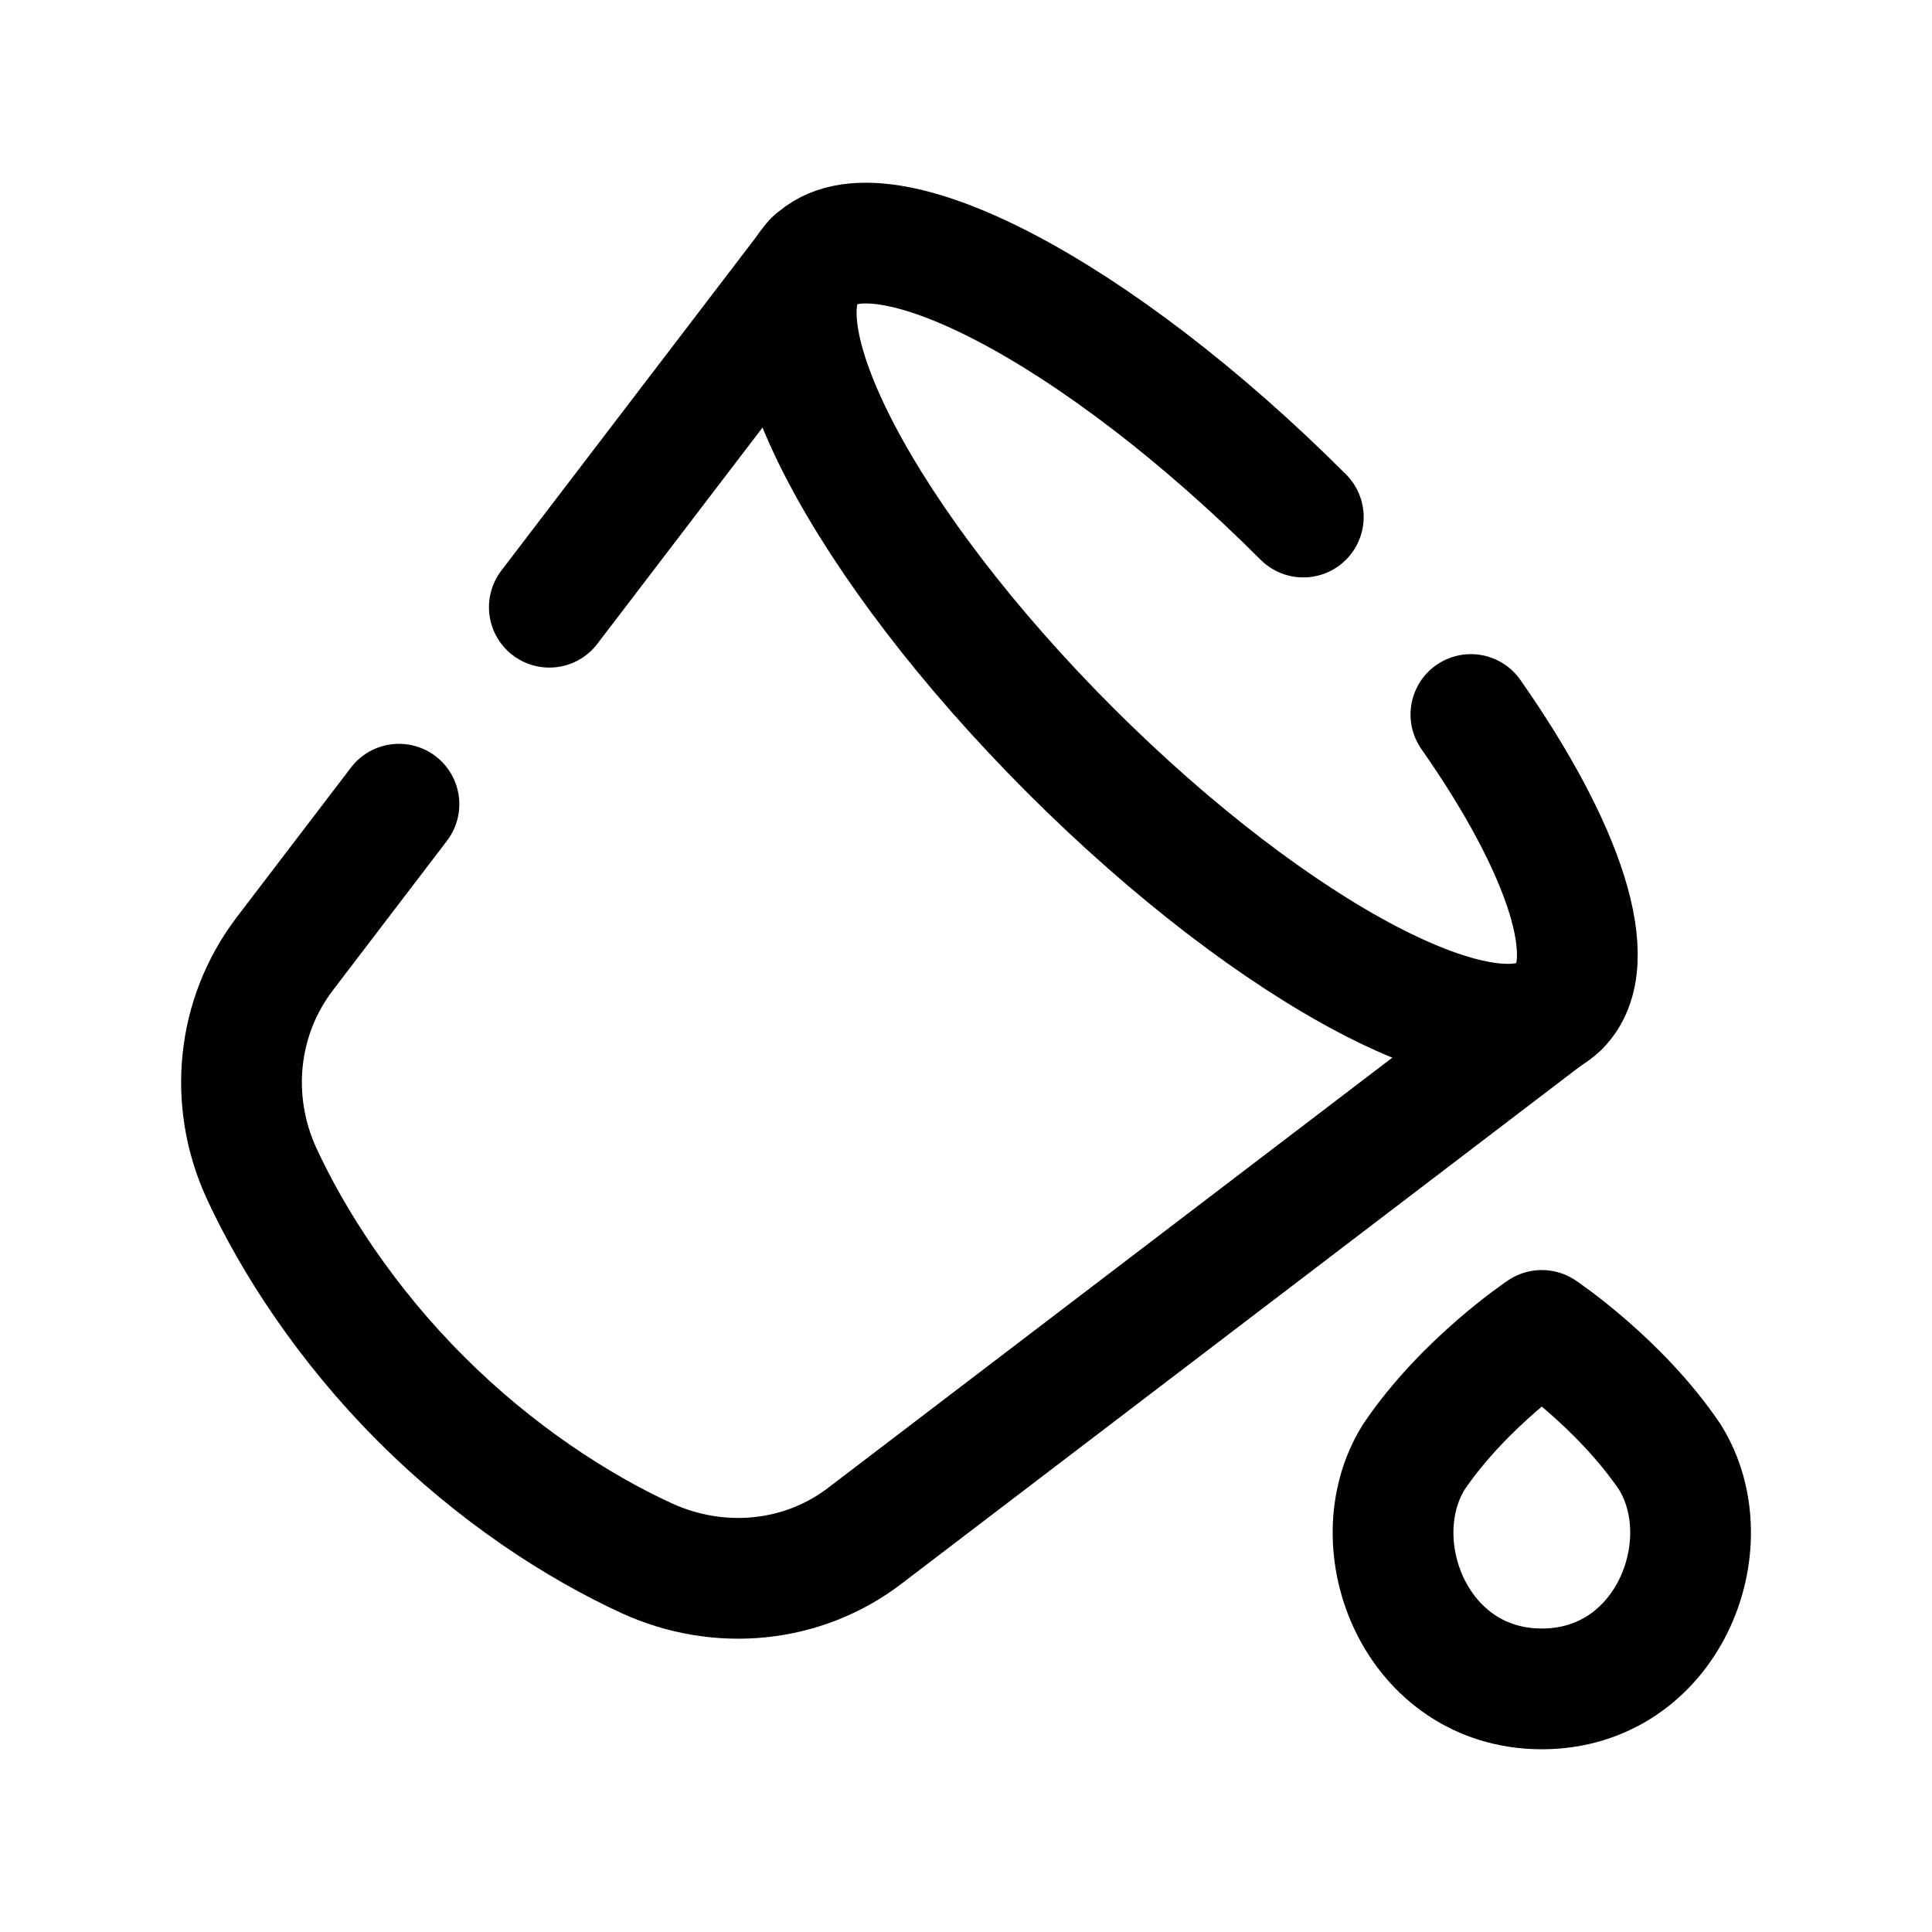 <svg width="24" height="24" viewBox="0 0 24 24" fill="none" xmlns="http://www.w3.org/2000/svg">
<path d="M19.372 12.499L10.756 19.068C9.977 19.671 8.933 19.767 8.038 19.359C7.183 18.967 6.16 18.309 5.232 17.38C4.302 16.452 3.638 15.421 3.245 14.567C2.838 13.672 2.94 12.635 3.537 11.849L4.956 9.99" stroke="black" stroke-width="1.5" stroke-linecap="round" stroke-linejoin="round"/>
<path d="M10.112 3.238L6.824 7.543" stroke="black" stroke-width="1.5" stroke-linecap="round" stroke-linejoin="round"/>
<path fill-rule="evenodd" clip-rule="evenodd" d="M19.153 20.98C17.59 20.98 16.886 19.19 17.561 18.102C18.189 17.171 19.153 16.527 19.153 16.527C19.153 16.527 20.116 17.171 20.745 18.102C21.42 19.19 20.715 20.98 19.153 20.98Z" stroke="black" stroke-width="1.5" stroke-linecap="round" stroke-linejoin="round"/>
<path d="M16.19 6.423C13.634 3.866 10.912 2.443 10.113 3.242C9.314 4.041 10.738 6.763 13.294 9.319C15.851 11.876 18.572 13.3 19.372 12.501C19.914 11.958 19.434 10.534 18.272 8.876" stroke="black" stroke-width="1.5" stroke-linecap="round" stroke-linejoin="round"/>
</svg>